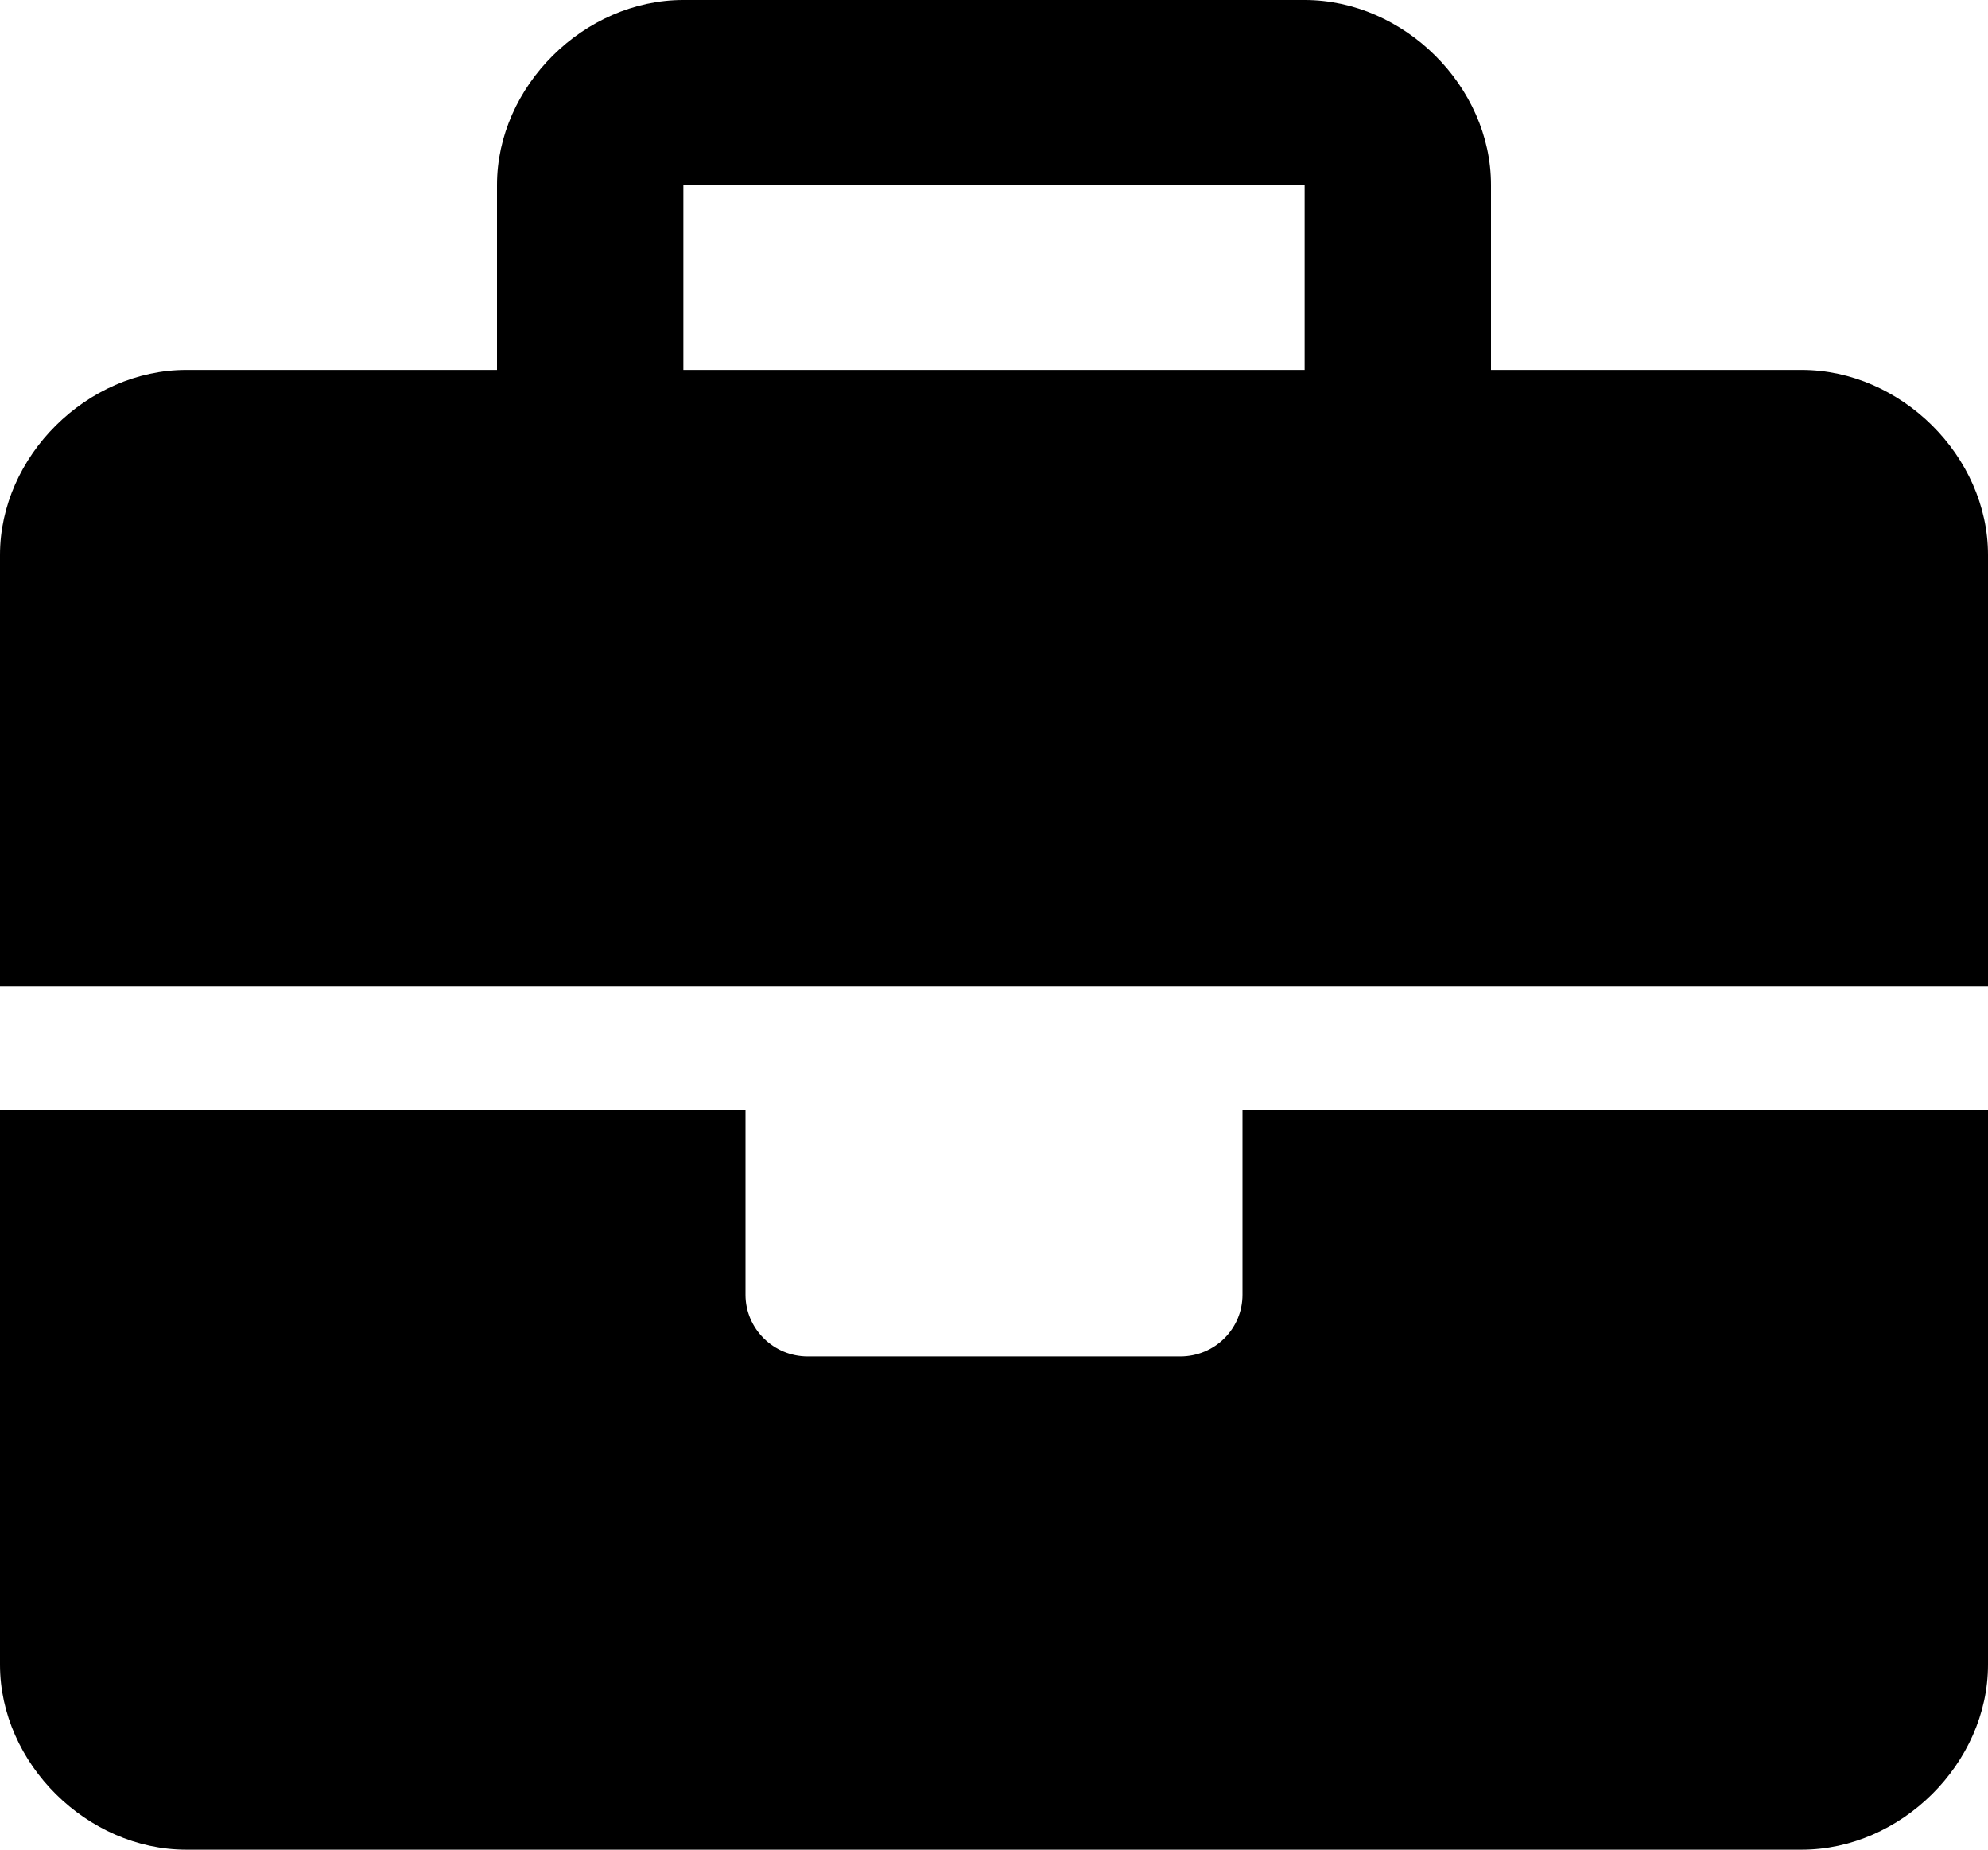 <svg width="43" height="40" viewBox="0 0 43 40" fill="none" xmlns="http://www.w3.org/2000/svg">
<path d="M26.875 28C26.875 28.737 26.274 29.333 25.531 29.333H17.469C16.73 29.333 16.125 28.733 16.125 28V24H0V36C0 38.133 1.882 40 4.031 40H38.969C41.118 40 43 38.133 43 36V24H26.875V28ZM38.969 8H32.25V4C32.25 1.867 30.369 0 28.219 0H14.781C12.631 0 10.75 1.867 10.75 4V8H4.031C1.882 8 0 9.867 0 12V21.333H43V12C43 9.867 41.119 8 38.969 8ZM28.219 8H14.781V4H28.219V8Z" fill="#000"/>
</svg>
